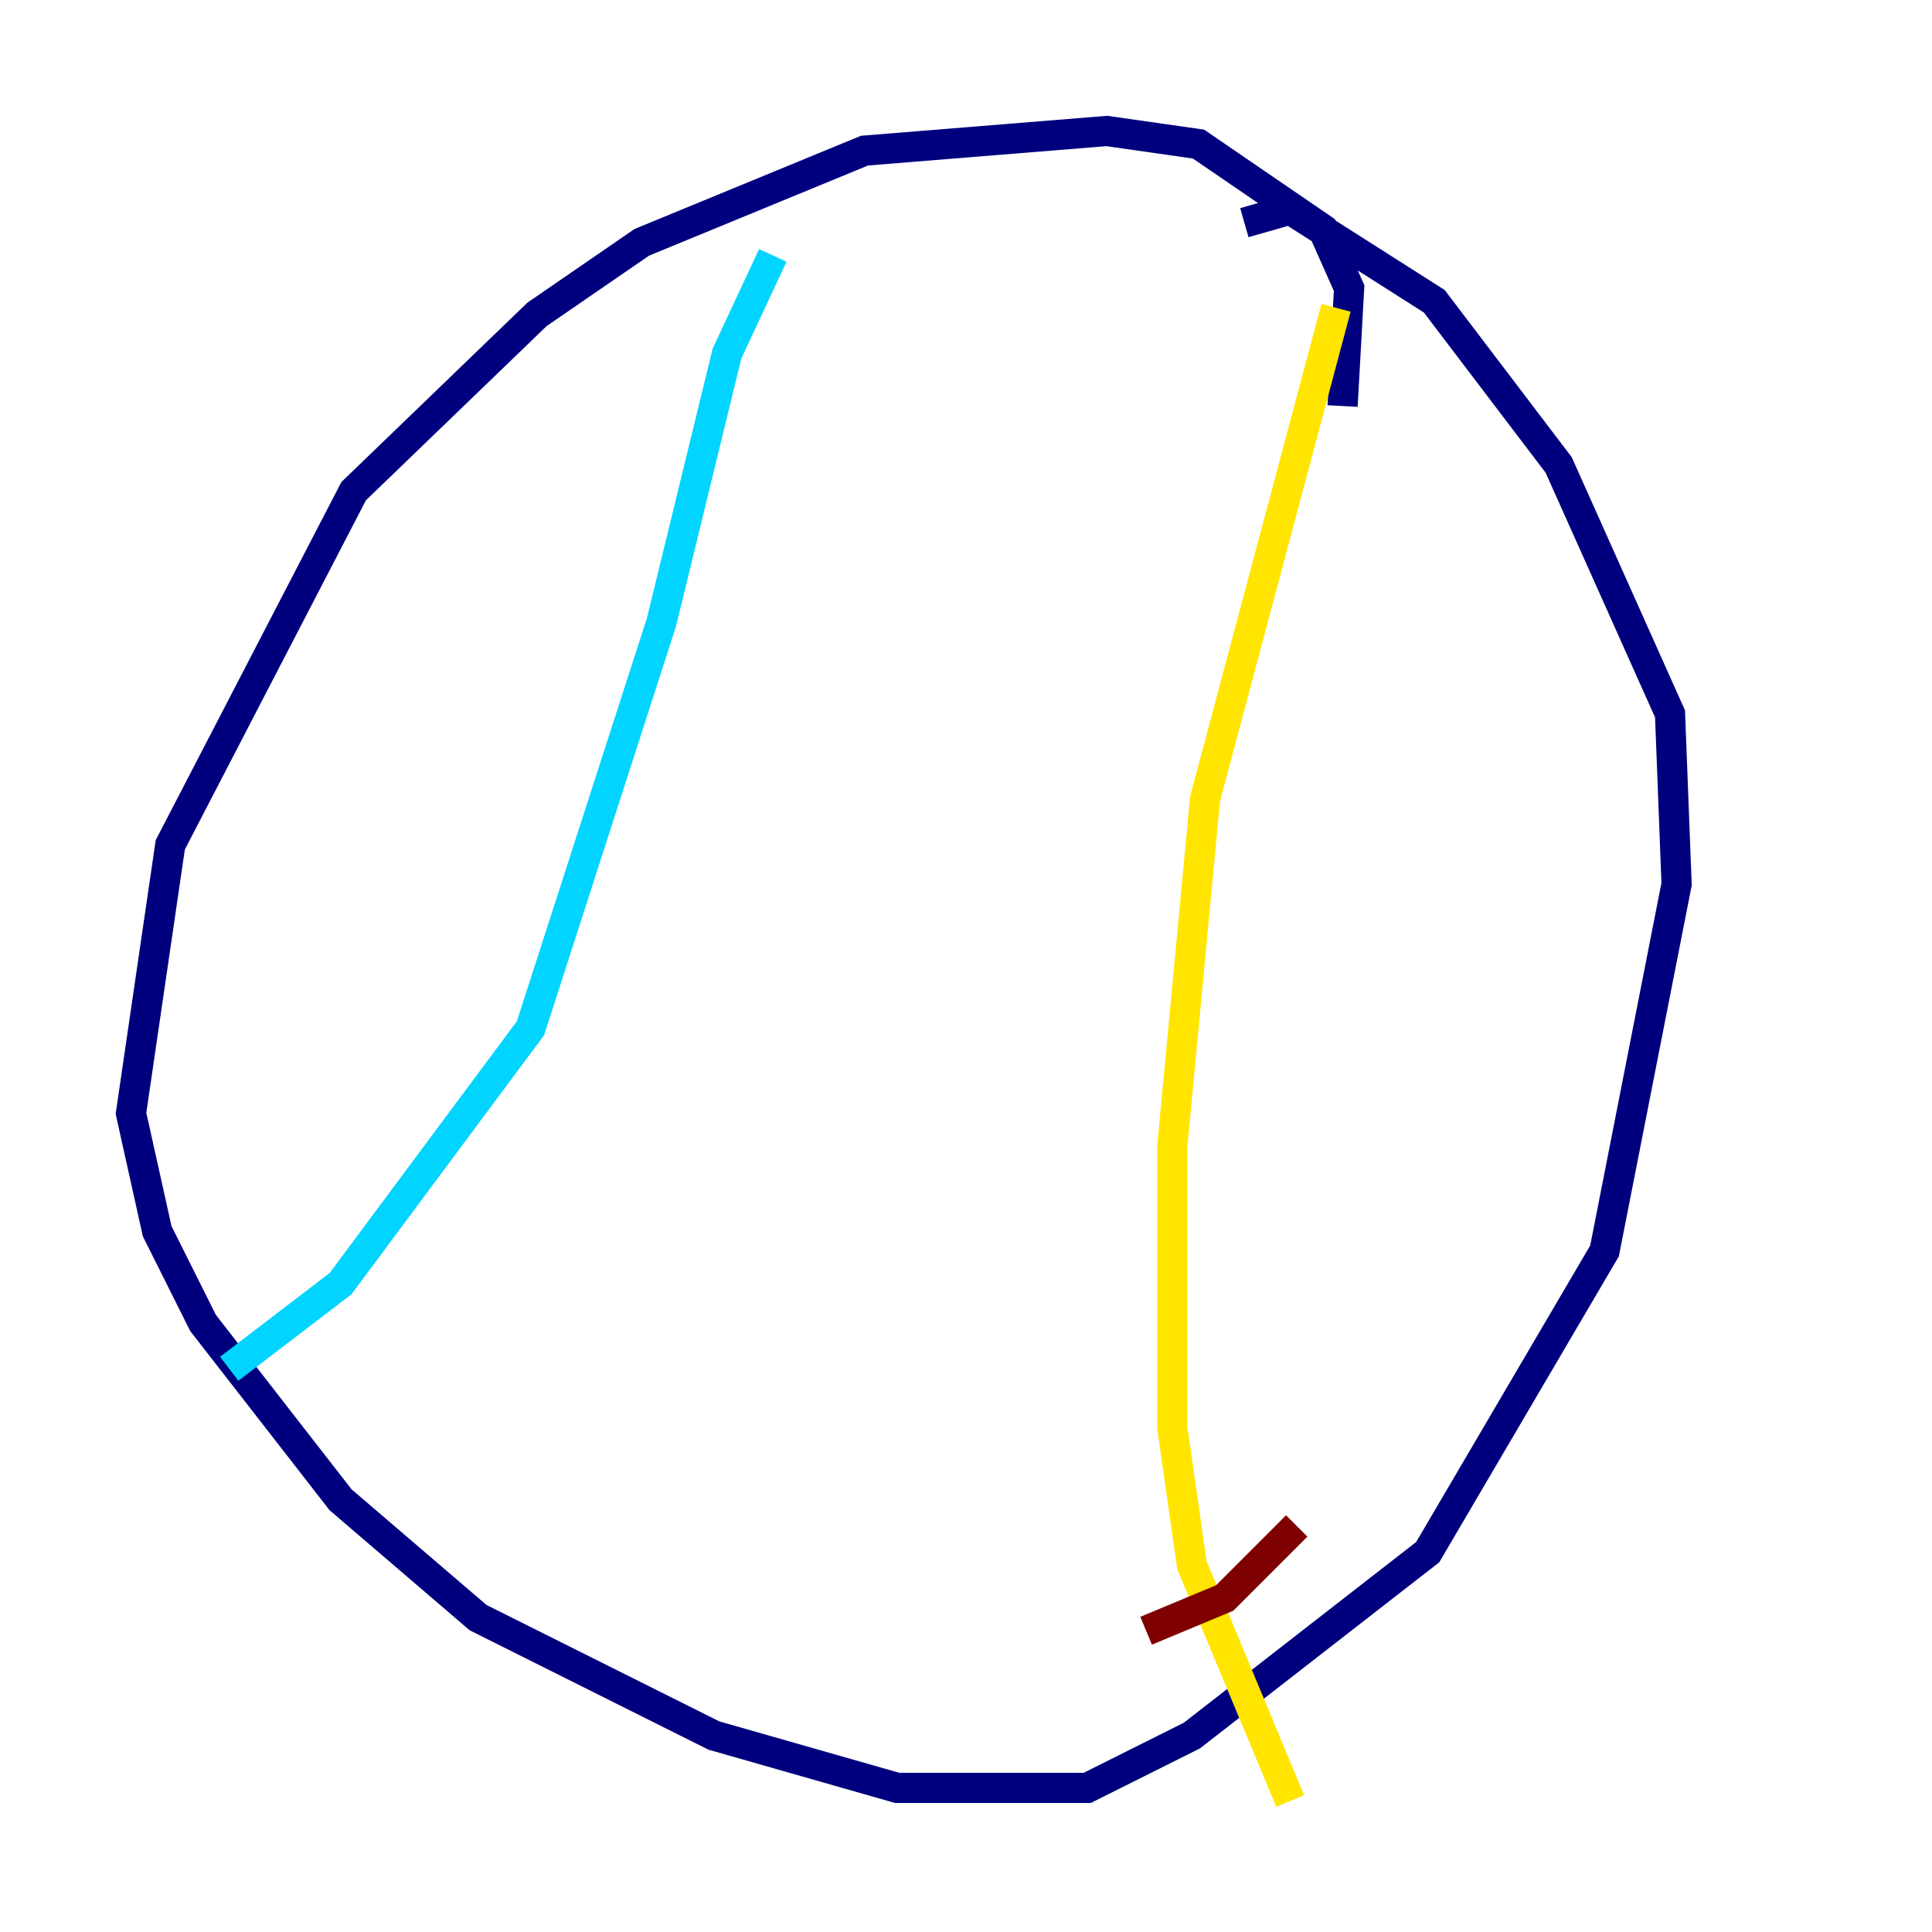 <?xml version="1.0" encoding="utf-8" ?>
<svg baseProfile="tiny" height="128" version="1.2" viewBox="0,0,128,128" width="128" xmlns="http://www.w3.org/2000/svg" xmlns:ev="http://www.w3.org/2001/xml-events" xmlns:xlink="http://www.w3.org/1999/xlink"><defs /><polyline fill="none" points="88.949,26.902 89.383,19.091 87.647,15.186 79.403,9.546 73.329,8.678 57.275,9.98 42.522,16.054 35.58,20.827 23.43,32.542 11.281,55.973 8.678,73.763 10.414,81.573 13.451,87.647 22.563,99.363 31.675,107.173 47.295,114.983 59.444,118.454 72.027,118.454 78.969,114.983 94.59,102.834 106.305,82.875 111.078,58.576 110.644,47.295 103.268,30.807 95.024,19.959 85.478,13.885 82.441,14.752" stroke="#00007f" stroke-width="2" /><polyline fill="none" points="51.2,16.922 48.163,23.43 43.824,41.22 35.146,68.122 22.563,85.044 15.186,90.685" stroke="#00d4ff" stroke-width="2" /><polyline fill="none" points="88.515,20.393 79.837,52.936 77.668,75.932 77.668,94.59 78.969,103.702 85.478,119.322" stroke="#ffe500" stroke-width="2" /><polyline fill="none" points="75.932,108.041 81.139,105.871 85.912,101.098" stroke="#7f0000" stroke-width="2" /></svg>